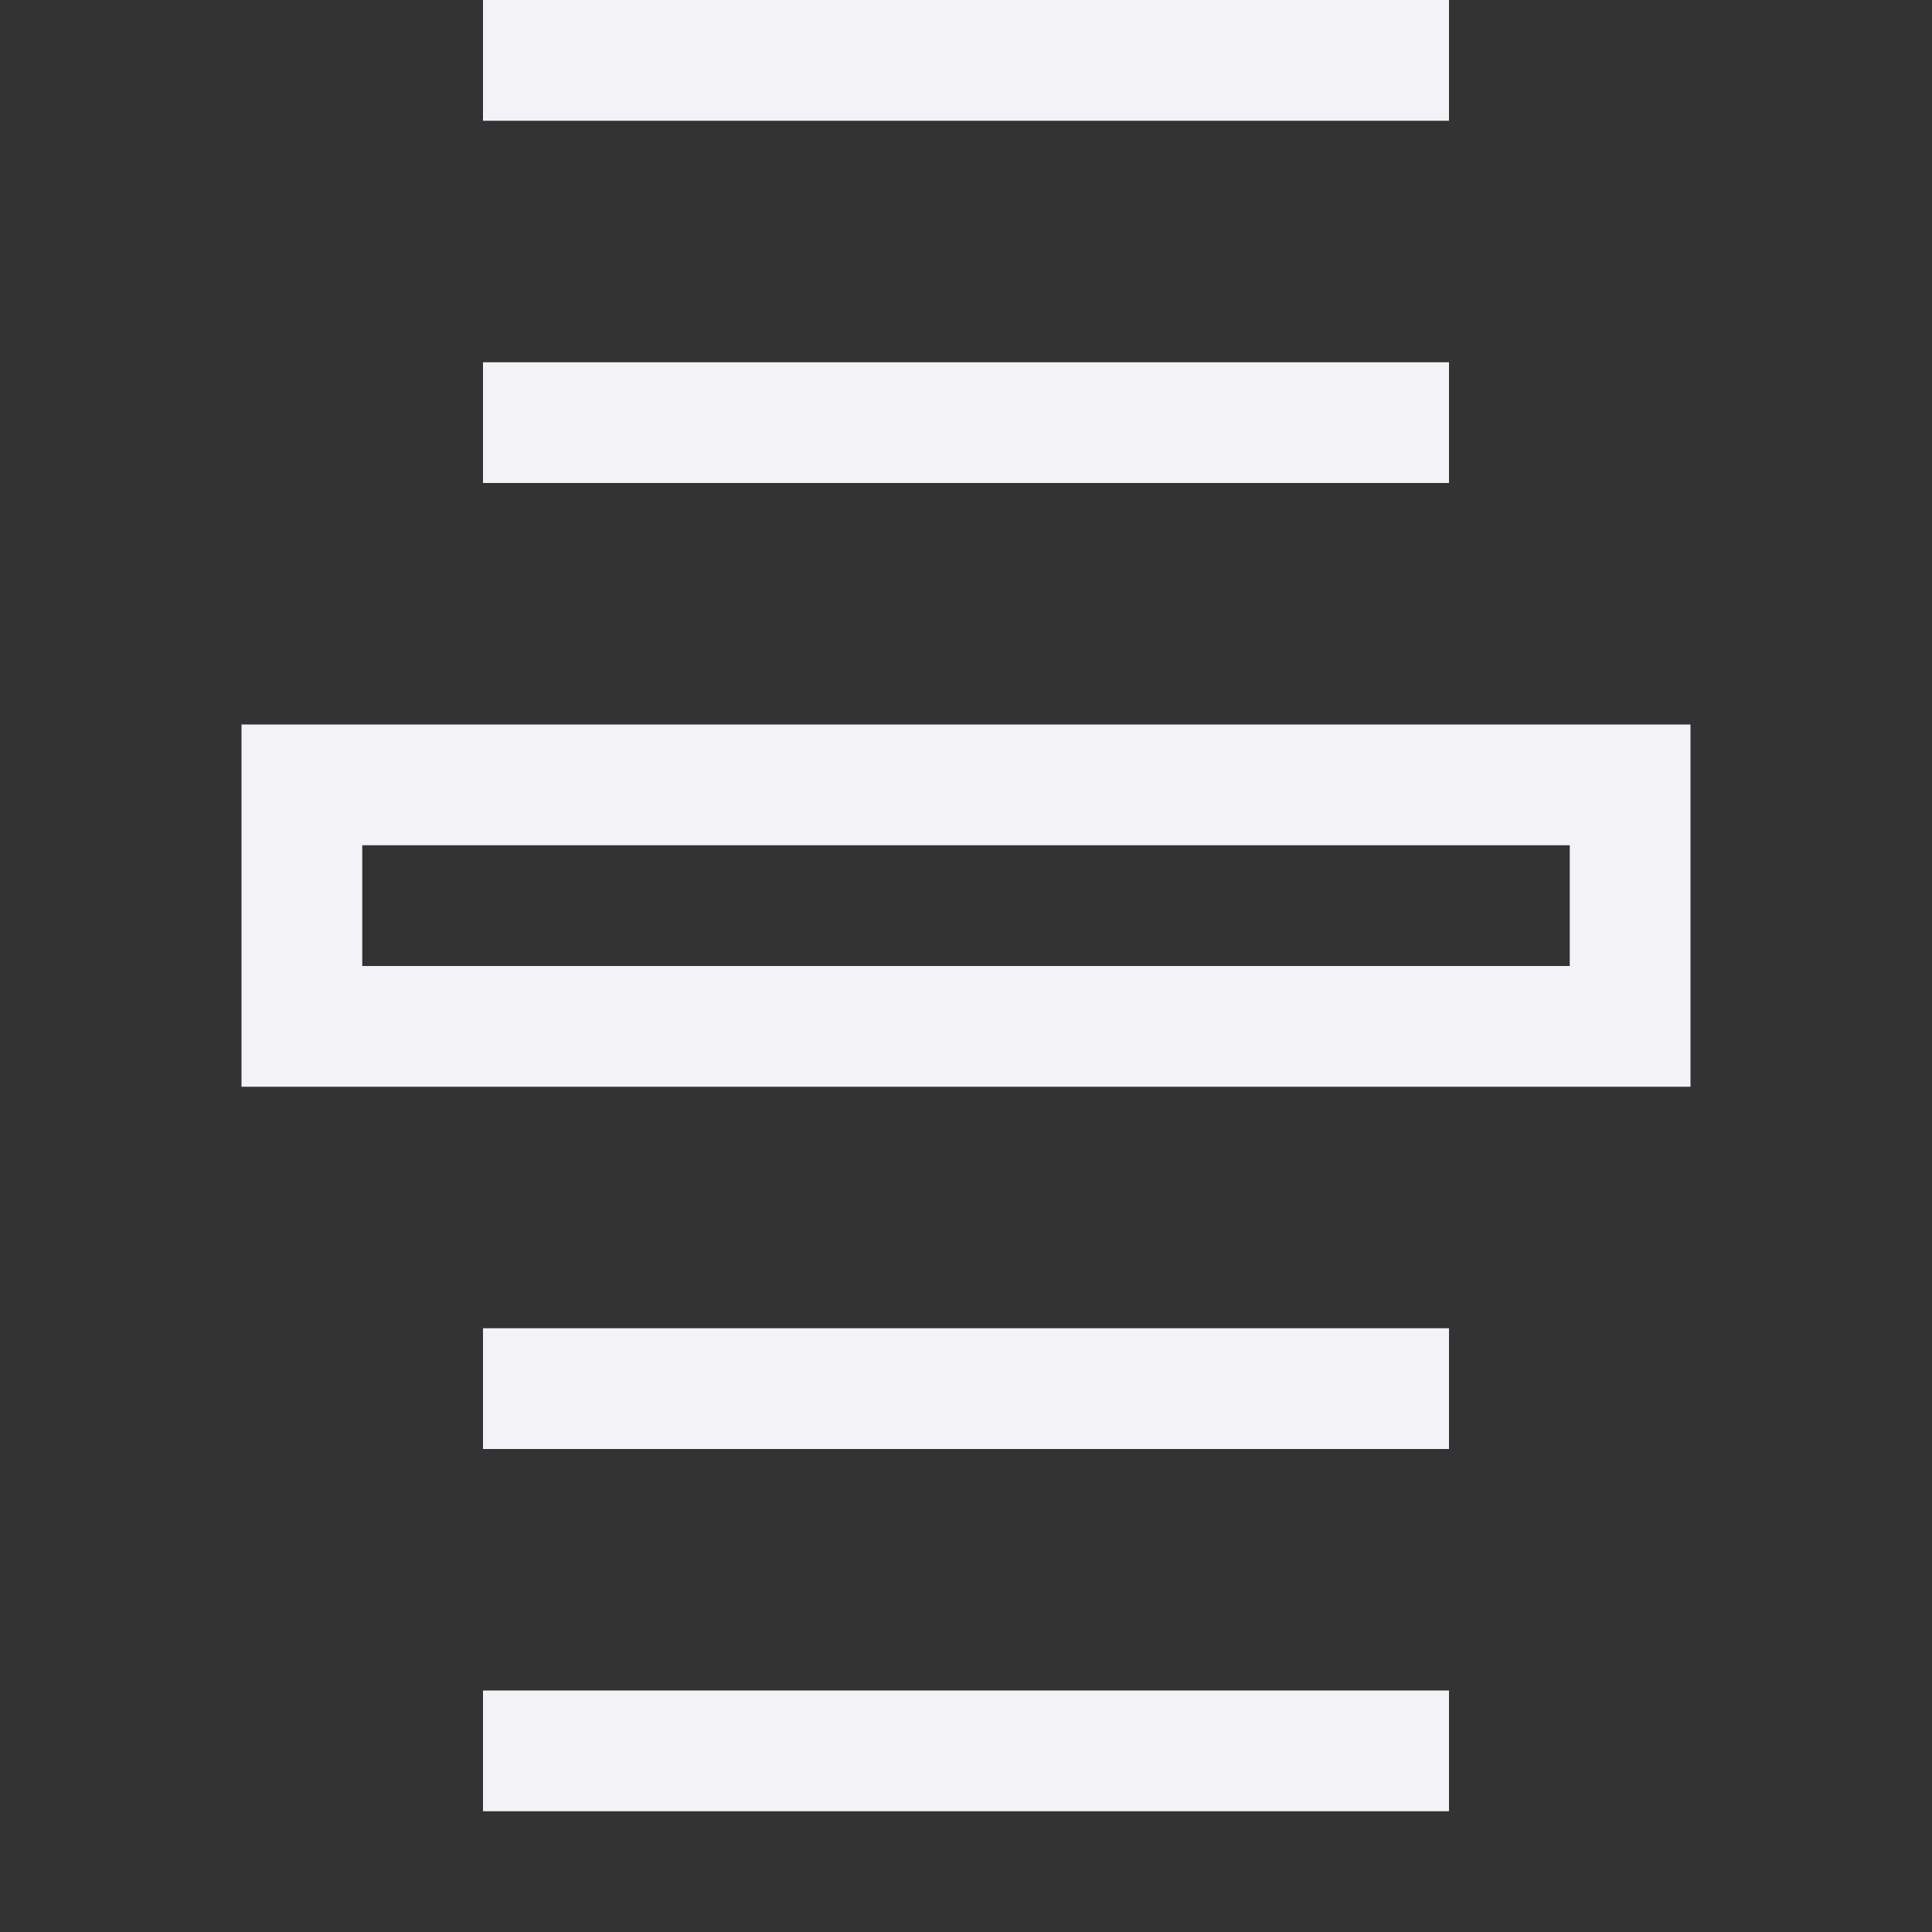 <svg height="16" width="16" xmlns="http://www.w3.org/2000/svg"><rect width="100%" height="100%" fill="#333333" stroke="none"/><path d="m4 0v1h8v-1zm0 3v1h8v-1zm-2 3v3h12v-3zm1 1h10v1h-10zm1 4v1h8v-1zm0 3v1h8v-1z" fill="#f2f2f7"/></svg>